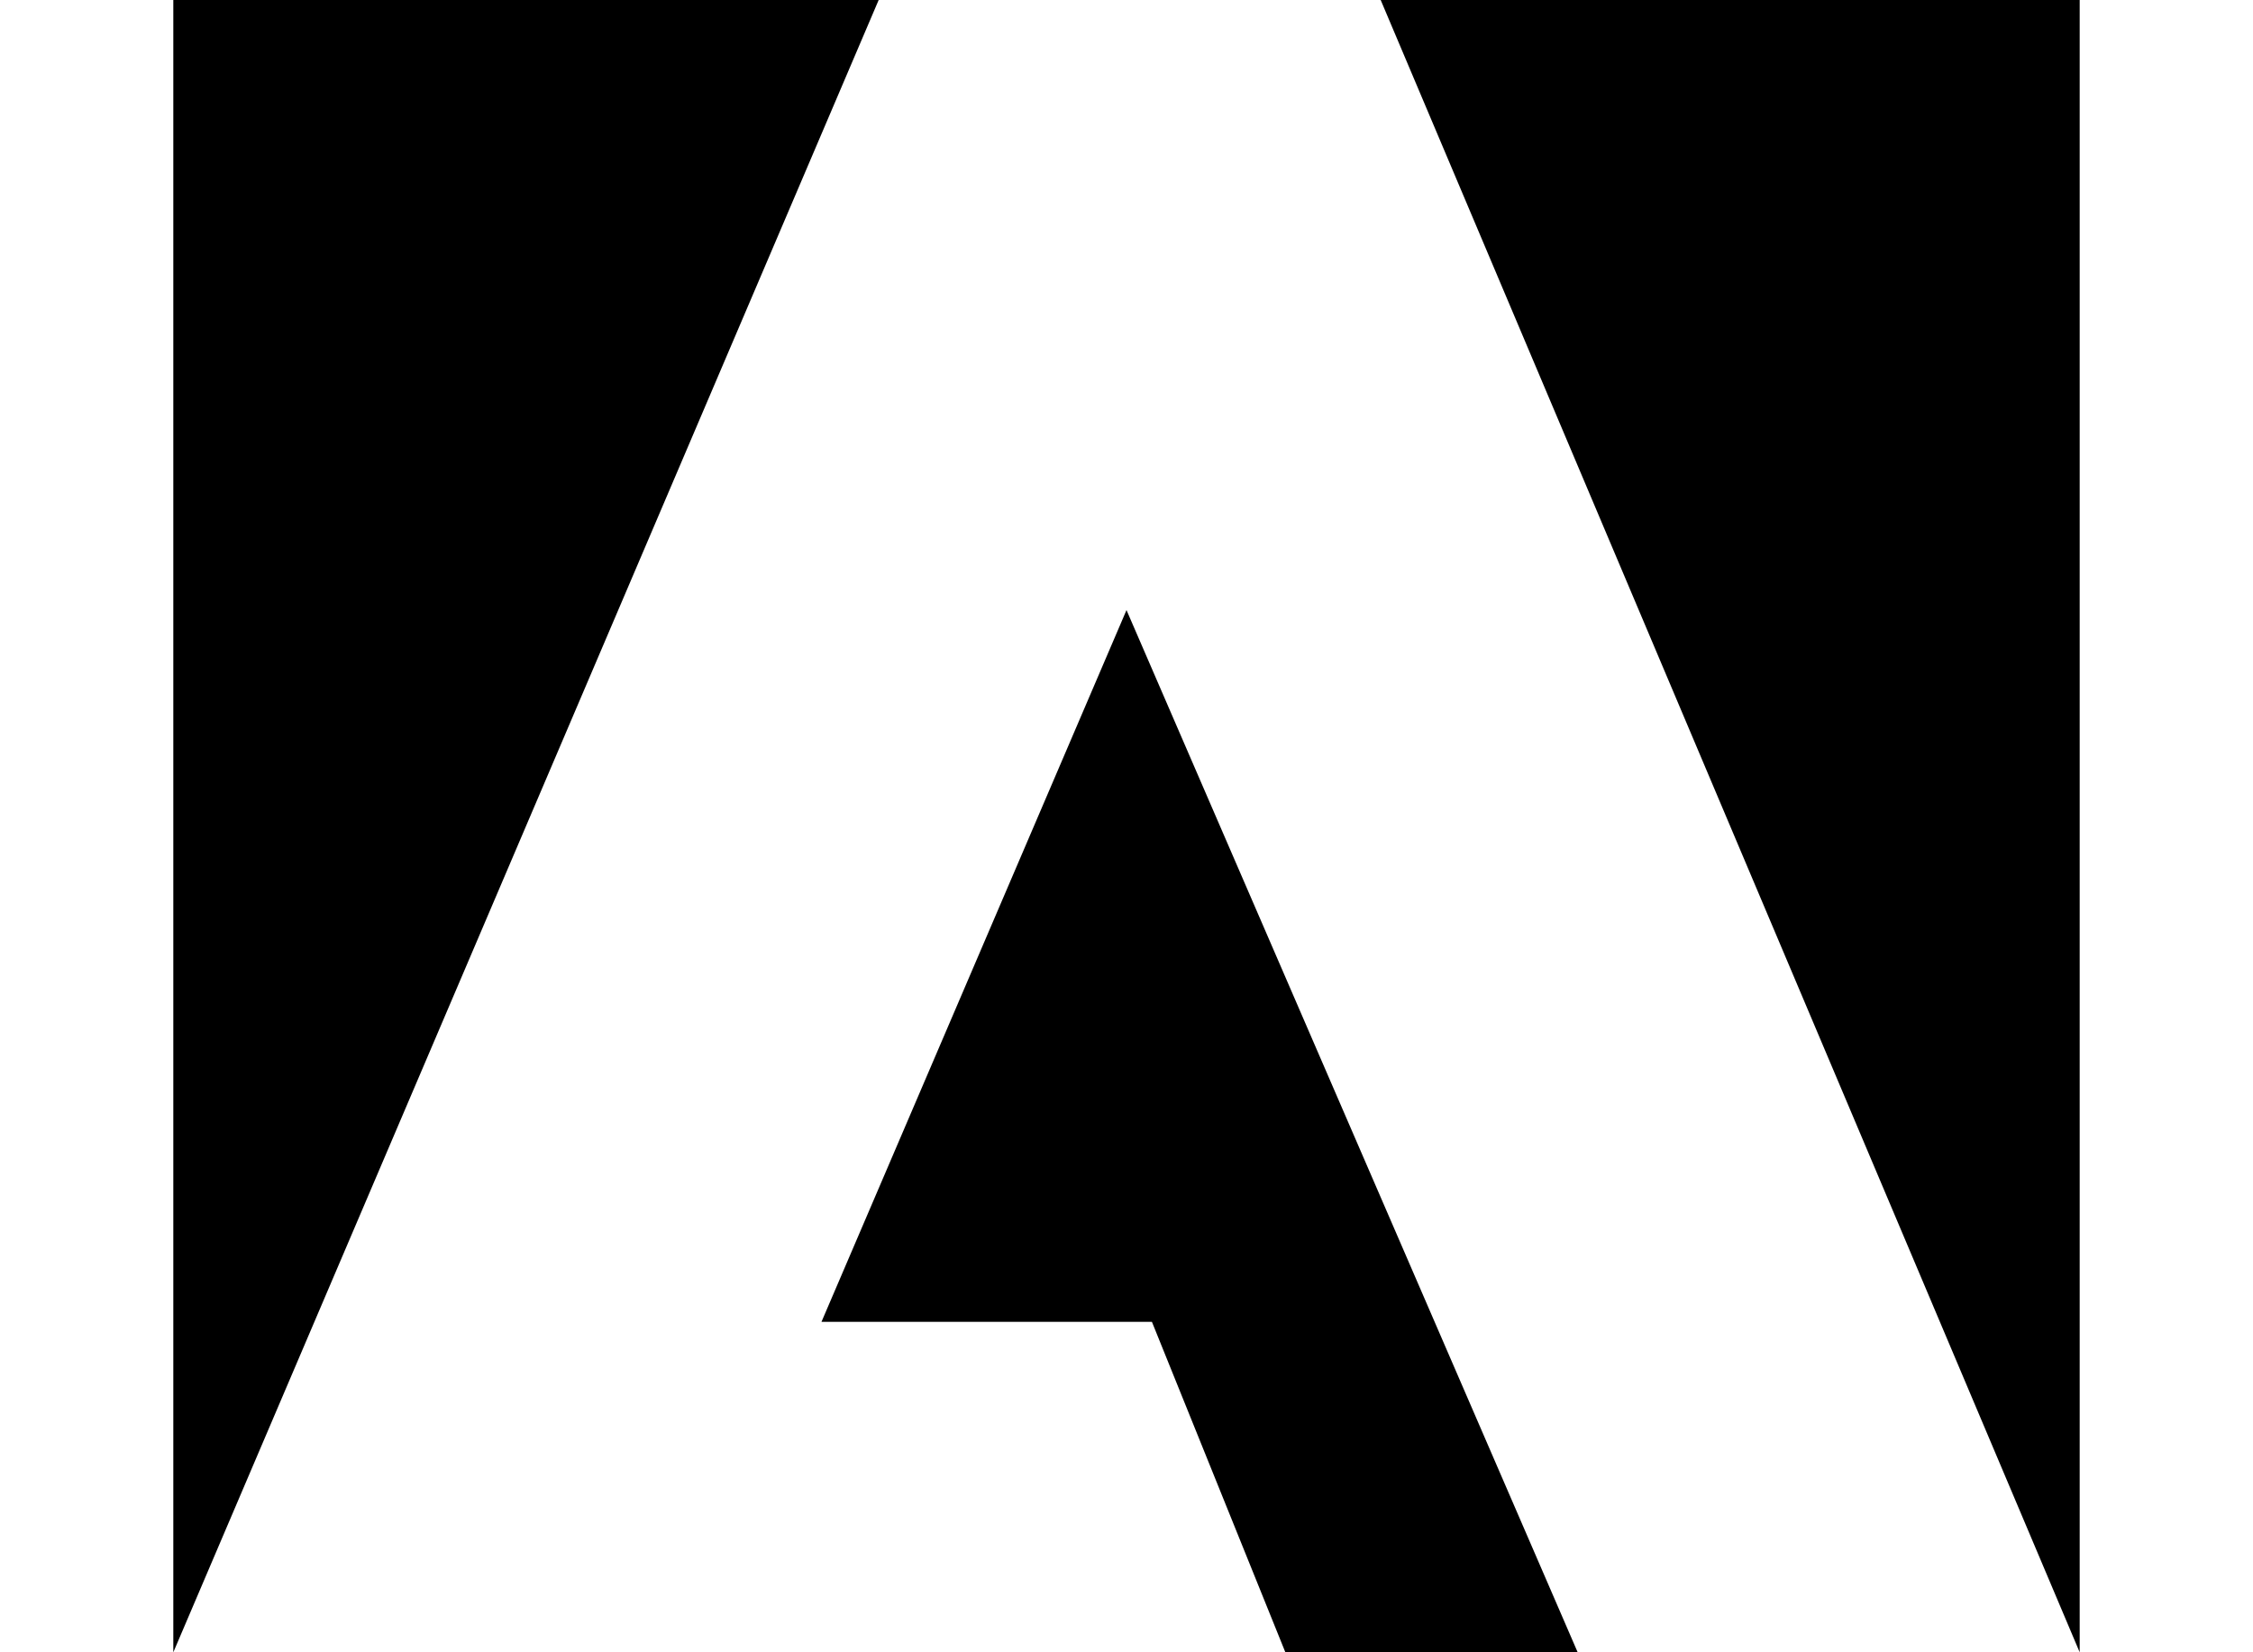 <svg viewBox="0 0 30 26" fill="currentColor" aria-label="Adobe" height="22"><polygon points="19,0 30,0 30,26"></polygon><polygon points="11.1,0 0,0 0,26"></polygon><polygon points="15,9.6 22.1,26 17.5,26 15.4,20.8 10.2,20.8"></polygon></svg>